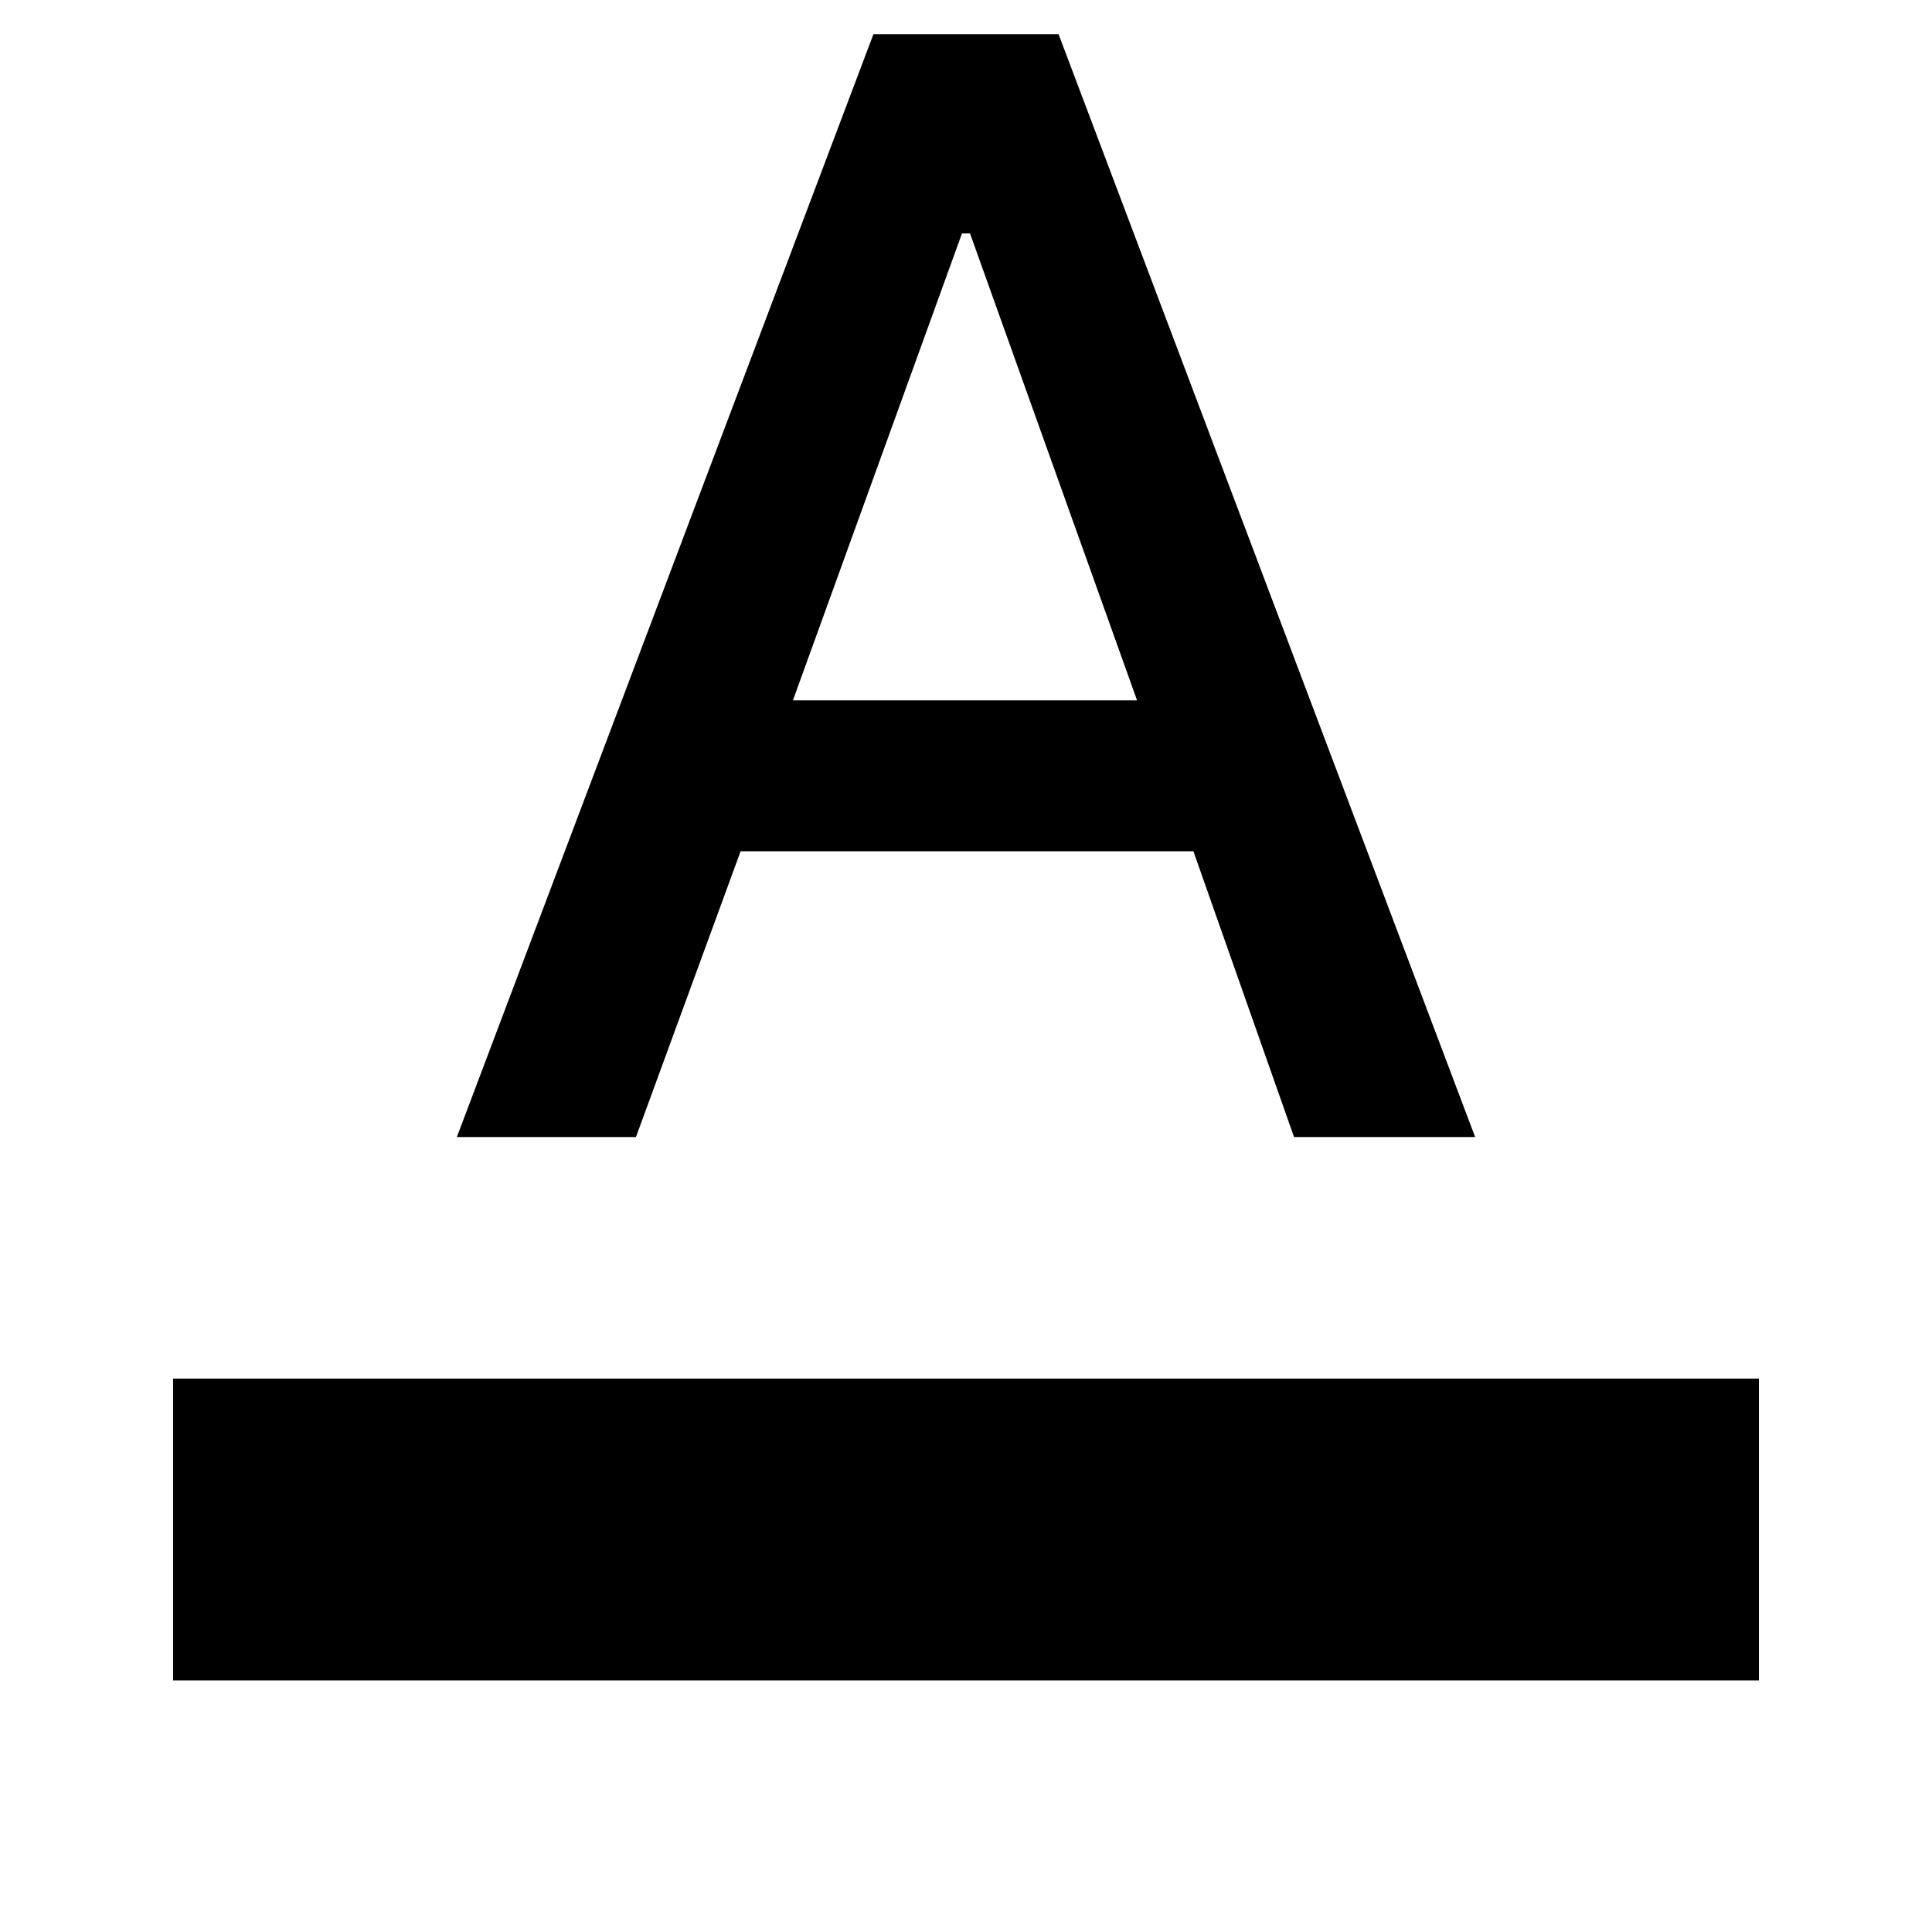 <svg xmlns="http://www.w3.org/2000/svg" height="24" width="24"><path d="M2.15 20.875v-3.75h19.7v3.75Zm3.525-6.75L10.85.425h2.3l5.175 13.7h-2.25l-1.25-3.55H9.2l-1.3 3.55ZM9.85 8.7h4.275L12.05 2.9h-.1Z"/></svg>